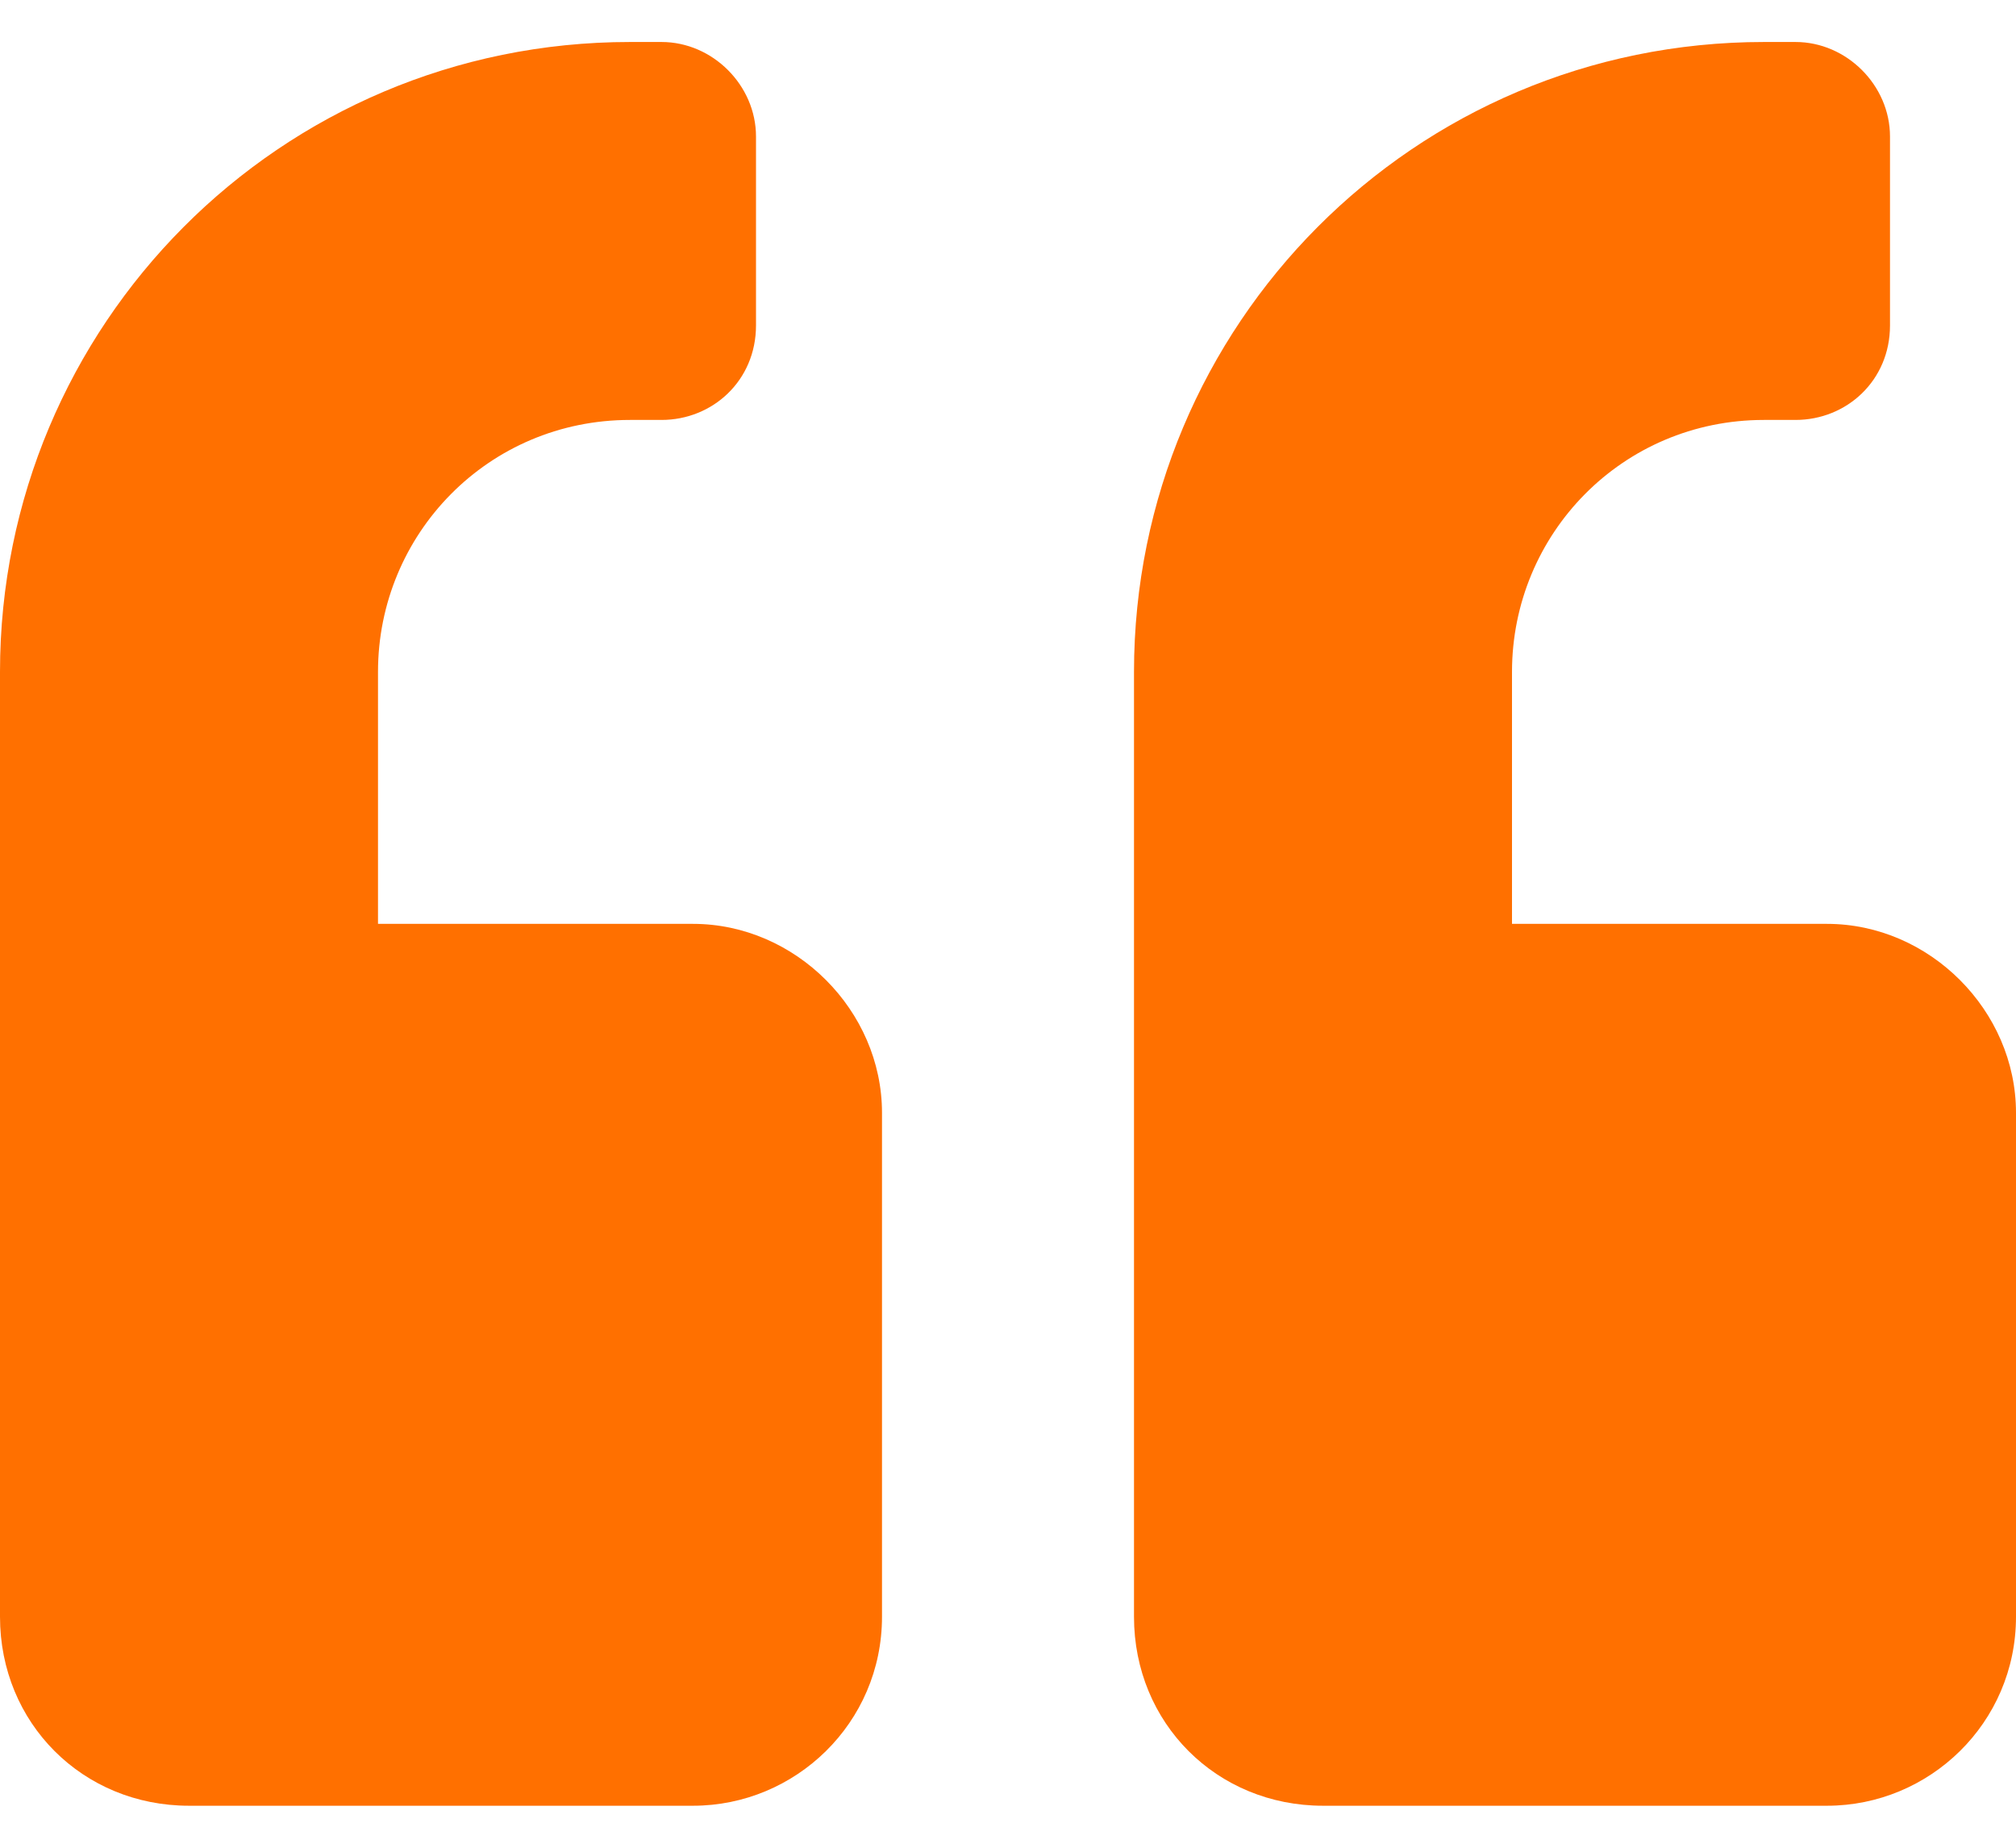 <svg width="24" height="22" viewBox="0 0 24 22" fill="none" xmlns="http://www.w3.org/2000/svg">
<path d="M21.75 11H18V8C18 6.359 19.312 5 21 5H21.375C21.984 5 22.5 4.531 22.5 3.875V1.625C22.5 1.016 21.984 0.5 21.375 0.5H21C16.828 0.5 13.5 3.875 13.5 8V19.25C13.5 20.516 14.484 21.5 15.75 21.5H21.75C22.969 21.5 24 20.516 24 19.25V13.25C24 12.031 22.969 11 21.75 11ZM8.25 11H4.5V8C4.5 6.359 5.812 5 7.5 5H7.875C8.484 5 9 4.531 9 3.875V1.625C9 1.016 8.484 0.5 7.875 0.5H7.5C3.328 0.5 0 3.875 0 8V19.25C0 20.516 0.984 21.5 2.25 21.5H8.25C9.469 21.5 10.5 20.516 10.5 19.25V13.25C10.5 12.031 9.469 11 8.25 11Z" fill="#FF7000"/>
</svg>
